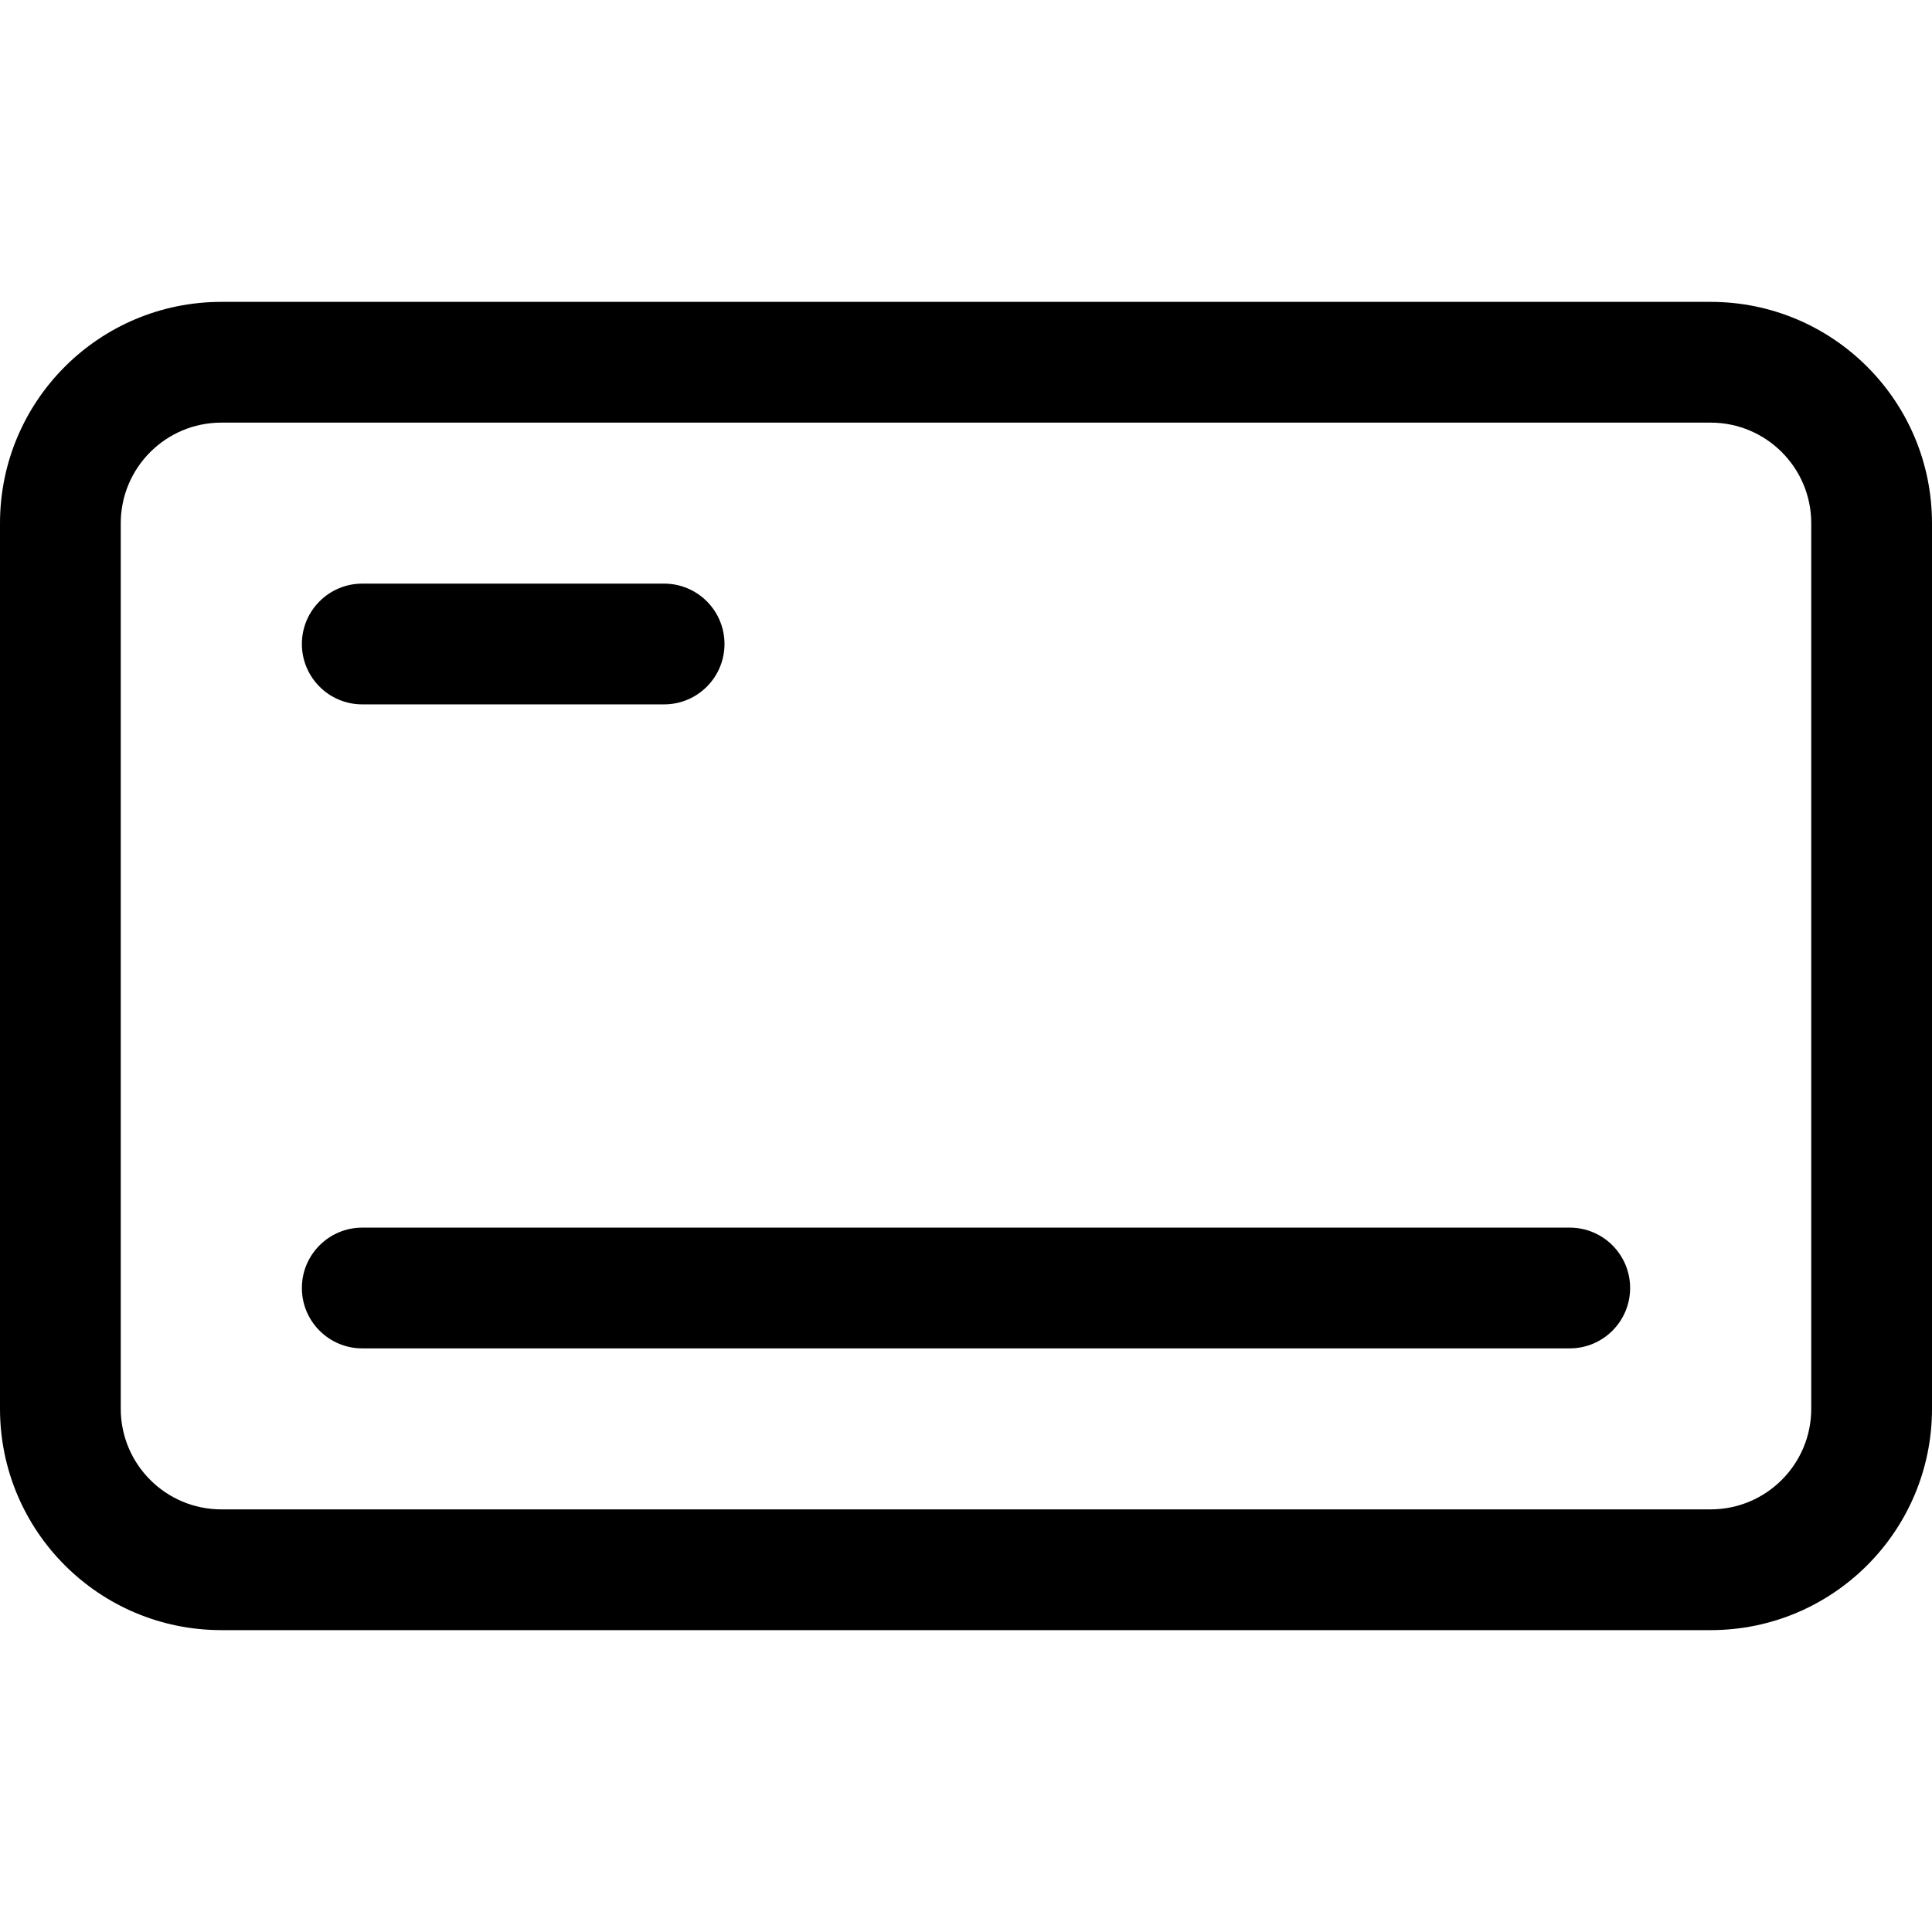 <svg width="24" height="24" viewBox="0 0 24 24" fill="none" xmlns="http://www.w3.org/2000/svg">
<path d="M4.5 7.25C4.086 7.25 3.75 7.586 3.75 8C3.75 8.414 4.086 8.75 4.5 8.75V7.25ZM8.25 8.75C8.664 8.75 9 8.414 9 8C9 7.586 8.664 7.25 8.25 7.25V8.75ZM4.5 15.25C4.086 15.25 3.75 15.586 3.75 16C3.75 16.414 4.086 16.75 4.5 16.75V15.25ZM19.5 16.75C19.914 16.75 20.25 16.414 20.25 16C20.25 15.586 19.914 15.25 19.5 15.25V16.75ZM2.75 5.25H21.25V3.75H2.75V5.25ZM22.5 6.5V17.5H24V6.5H22.5ZM21.25 18.75H2.75V20.25H21.25V18.75ZM1.5 17.5V6.5H0V17.5H1.5ZM4.5 8.75H8.25V7.25H4.5V8.75ZM4.5 16.75H19.5V15.25H4.5V16.75ZM2.75 18.75C2.06 18.75 1.5 18.19 1.5 17.5H0C0 19.019 1.231 20.25 2.75 20.25V18.75ZM22.5 17.5C22.5 18.19 21.94 18.75 21.25 18.75V20.25C22.769 20.25 24 19.019 24 17.5H22.5ZM21.25 5.25C21.94 5.25 22.5 5.81 22.5 6.5H24C24 4.981 22.769 3.75 21.25 3.75V5.25ZM2.75 3.75C1.231 3.75 0 4.981 0 6.5H1.5C1.5 5.81 2.06 5.25 2.75 5.25V3.75Z" fill="black"/>
</svg>
